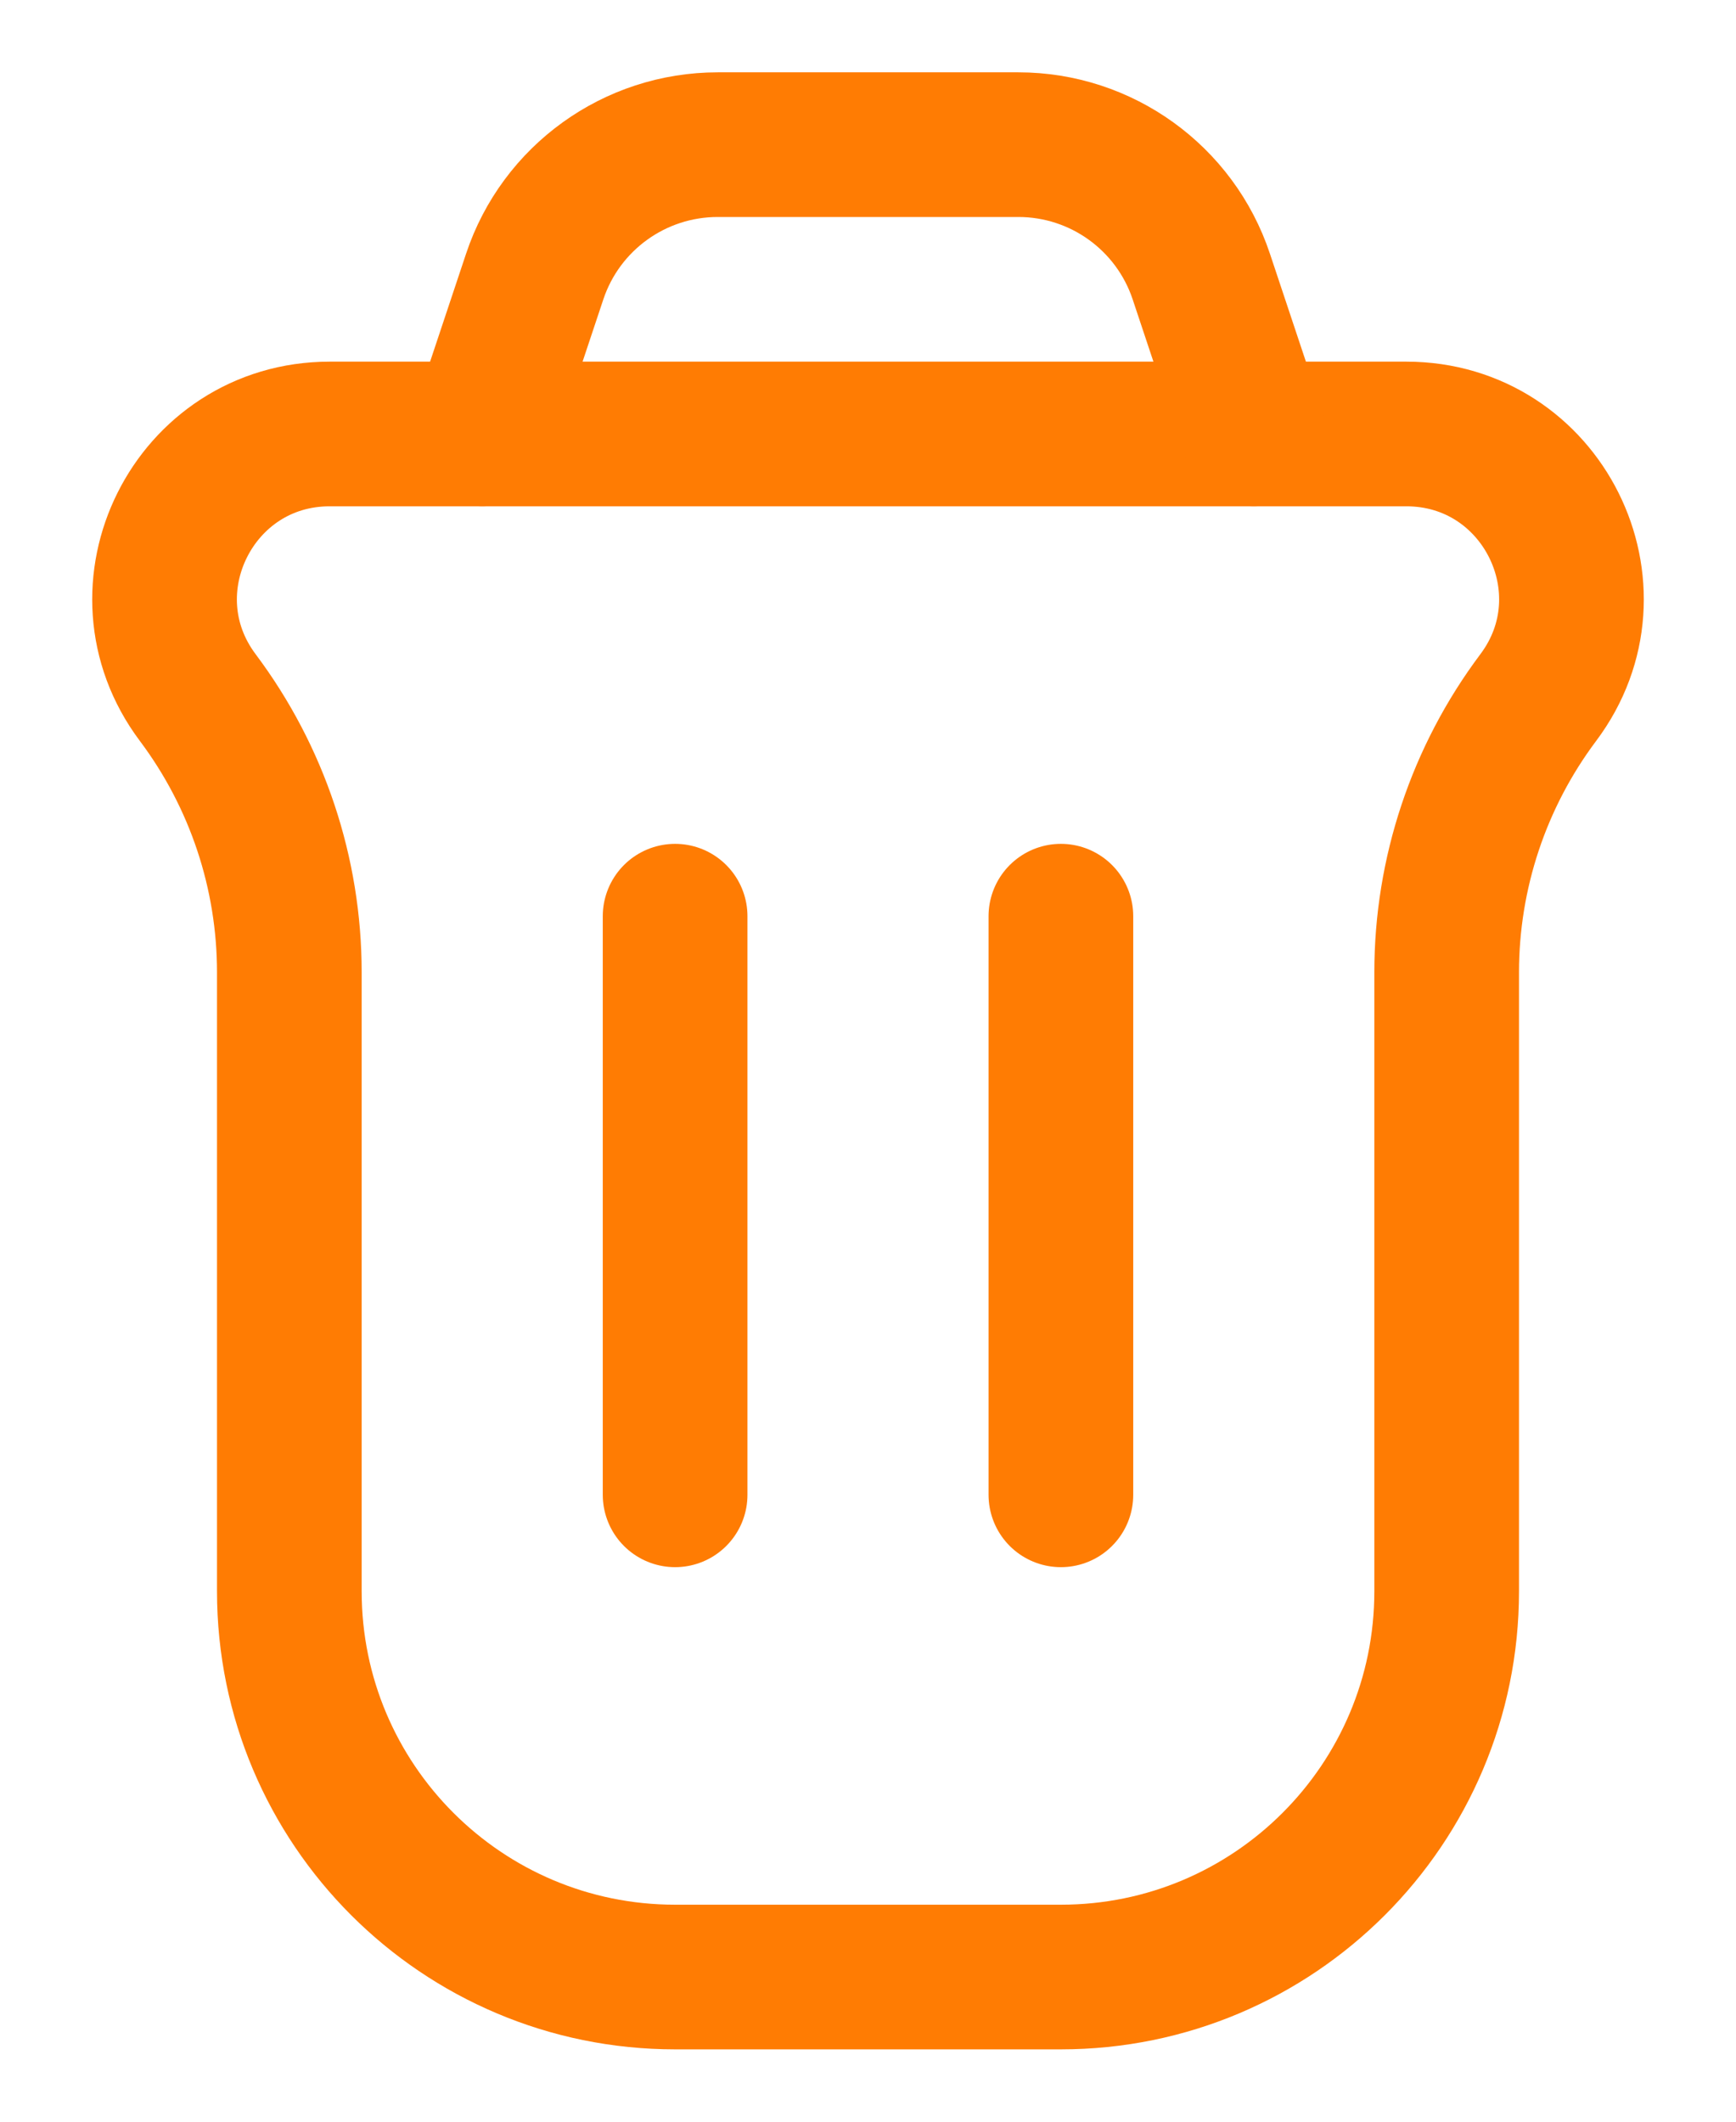 <svg width="18" height="22" viewBox="0 0 18 22" fill="none" xmlns="http://www.w3.org/2000/svg">
<path d="M2.051 7.234C1.206 6.108 2.01 4.5 3.418 4.5H14.582C15.991 4.5 16.794 6.108 15.949 7.234V7.234C15.333 8.056 15 9.055 15 10.082V16.5C15 18.709 13.209 20.5 11 20.5H7C4.791 20.5 3 18.709 3 16.5V10.082C3 9.055 2.667 8.056 2.051 7.234V7.234Z" stroke="#FF7C03" stroke-width="1.5"/>
<path d="M11 15.5L11 9.5" stroke="#FF7C03" stroke-width="1.5" stroke-linecap="round" stroke-linejoin="round"/>
<path d="M7 15.5L7 9.5" stroke="#FF7C03" stroke-width="1.5" stroke-linecap="round" stroke-linejoin="round"/>
<path d="M13 4.5L12.456 2.868C12.184 2.051 11.419 1.5 10.559 1.5H7.442C6.581 1.5 5.816 2.051 5.544 2.868L5 4.5" stroke="#FF7C03" stroke-width="1.5" stroke-linecap="round"/>
</svg>
